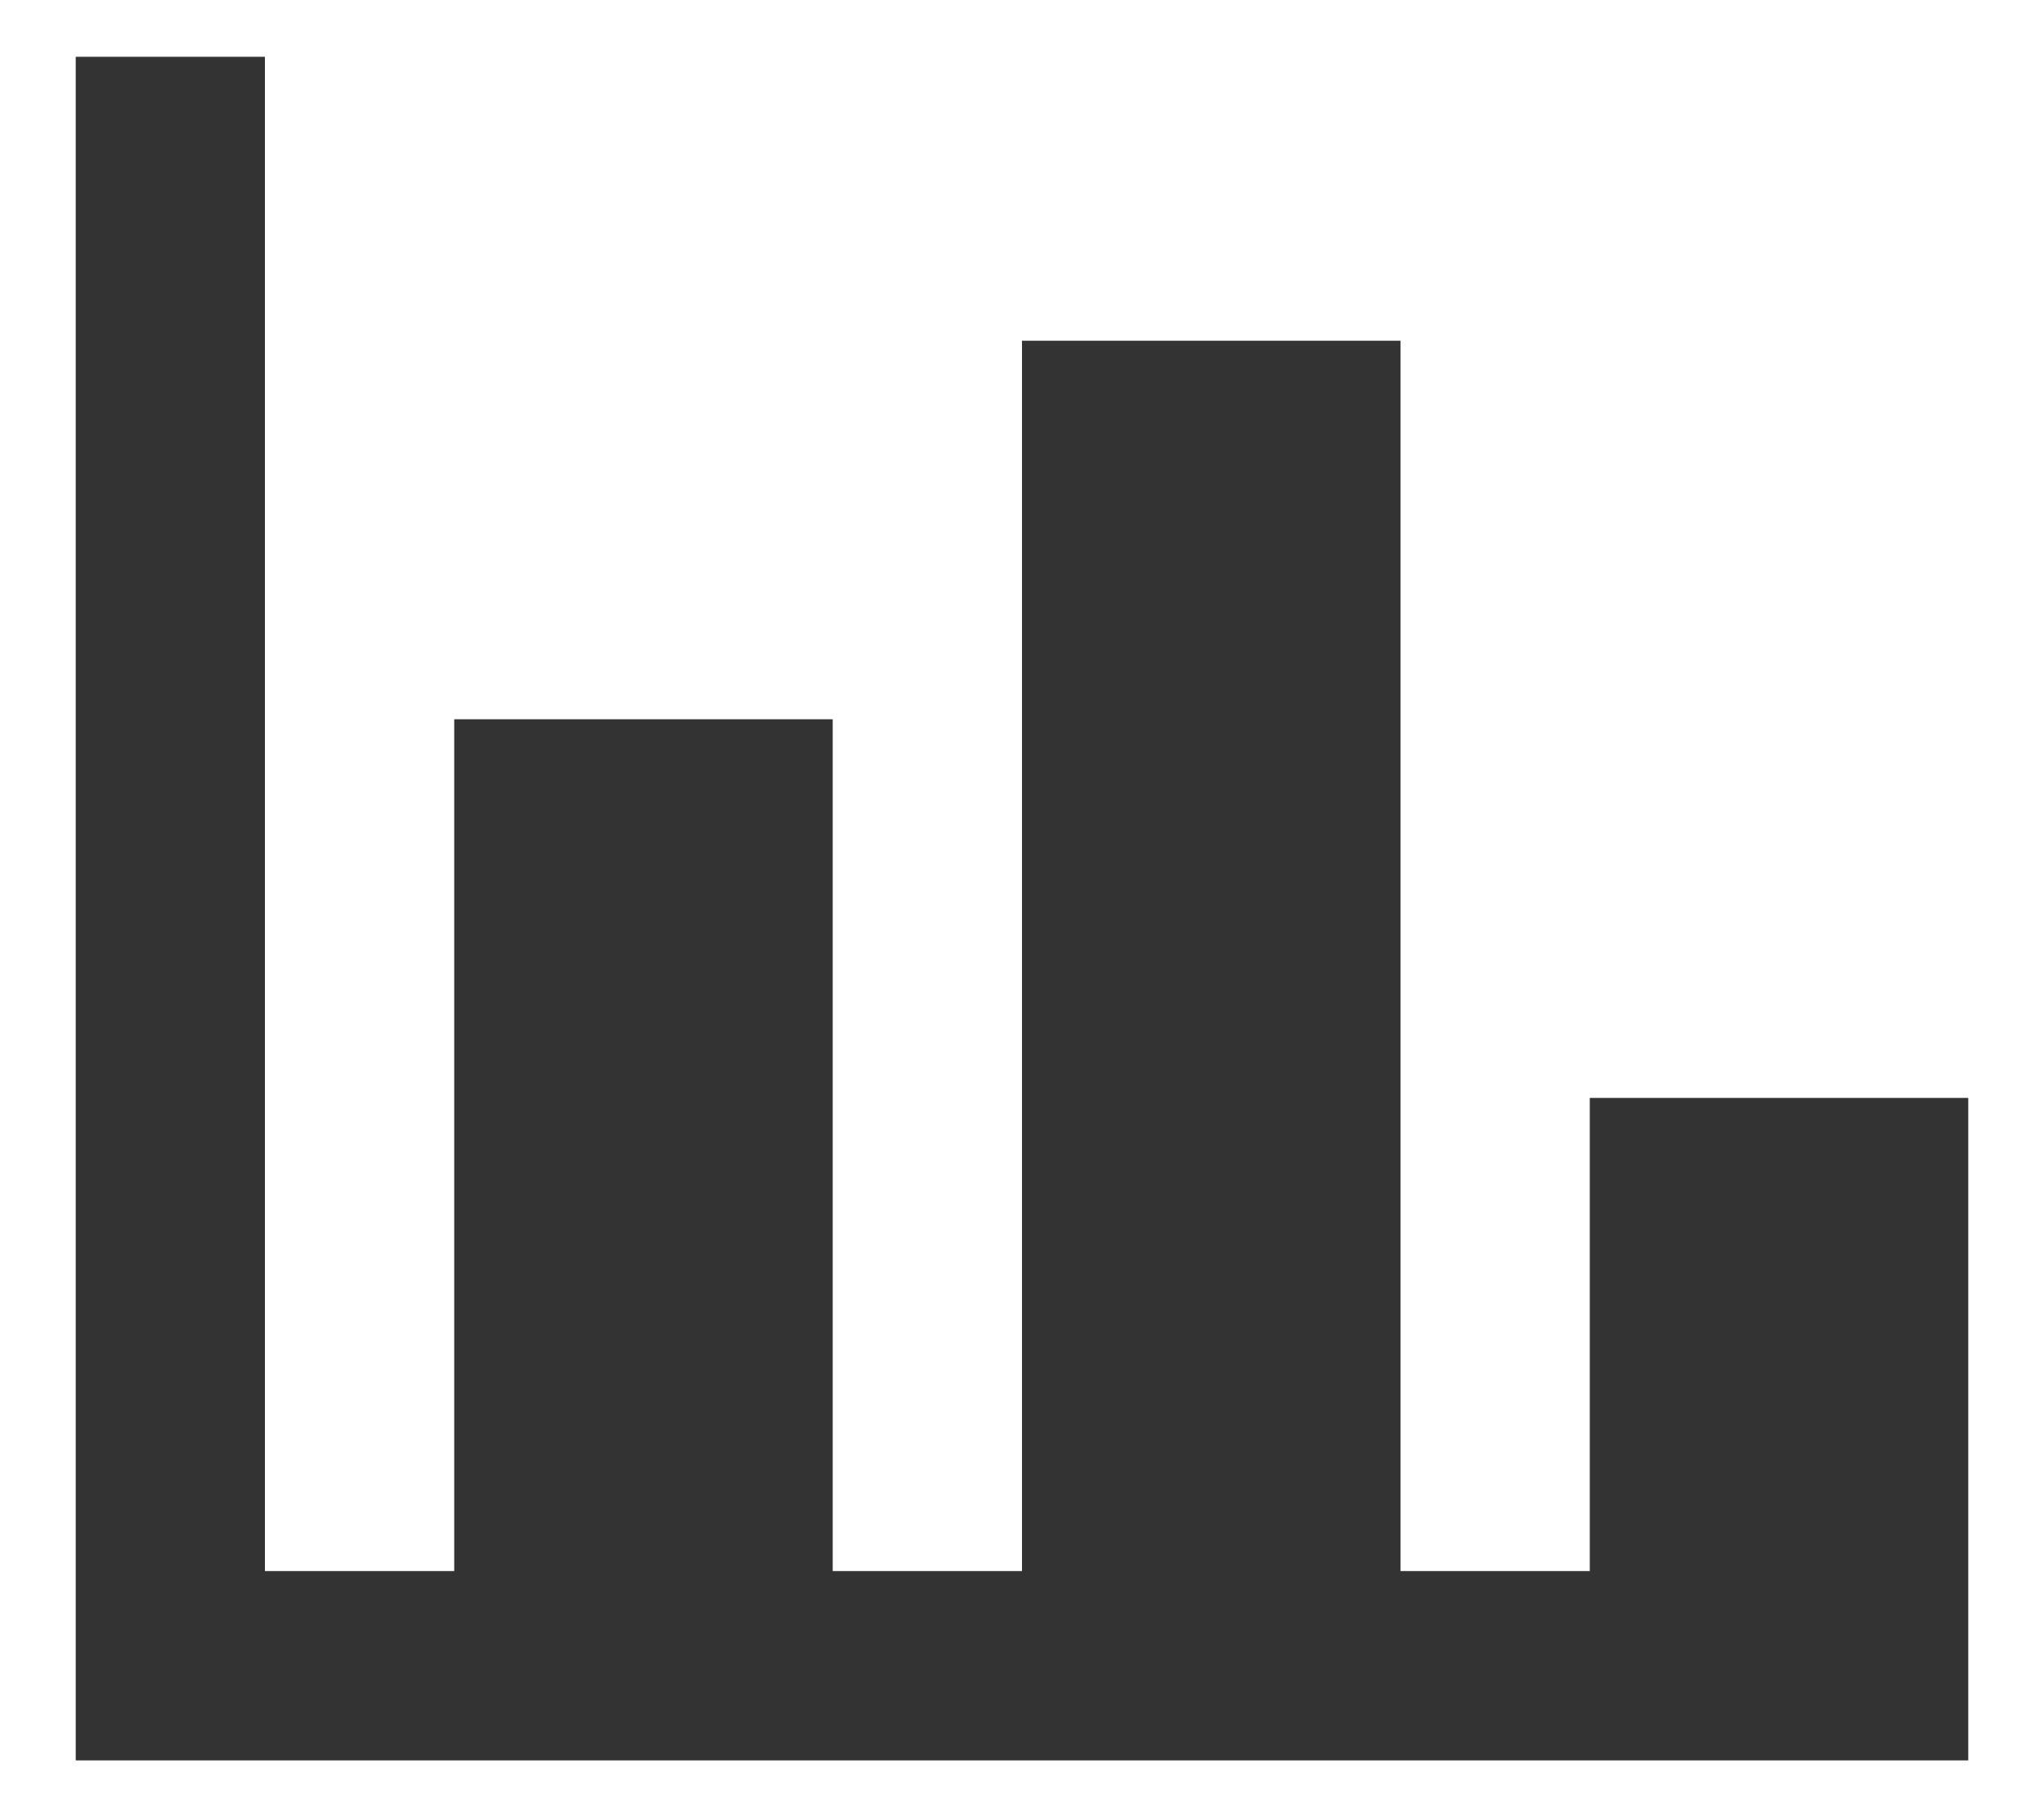 <svg width="18" height="16" viewBox="0 0 18 16" fill="none" xmlns="http://www.w3.org/2000/svg">
<path d="M17.333 15.5H0.667V0.5H2.333V13.833H4V6.333H7.333V13.833H9V3H12.333V13.833H14V9.667H17.333V15.5Z" fill="#333333"/>
</svg>
